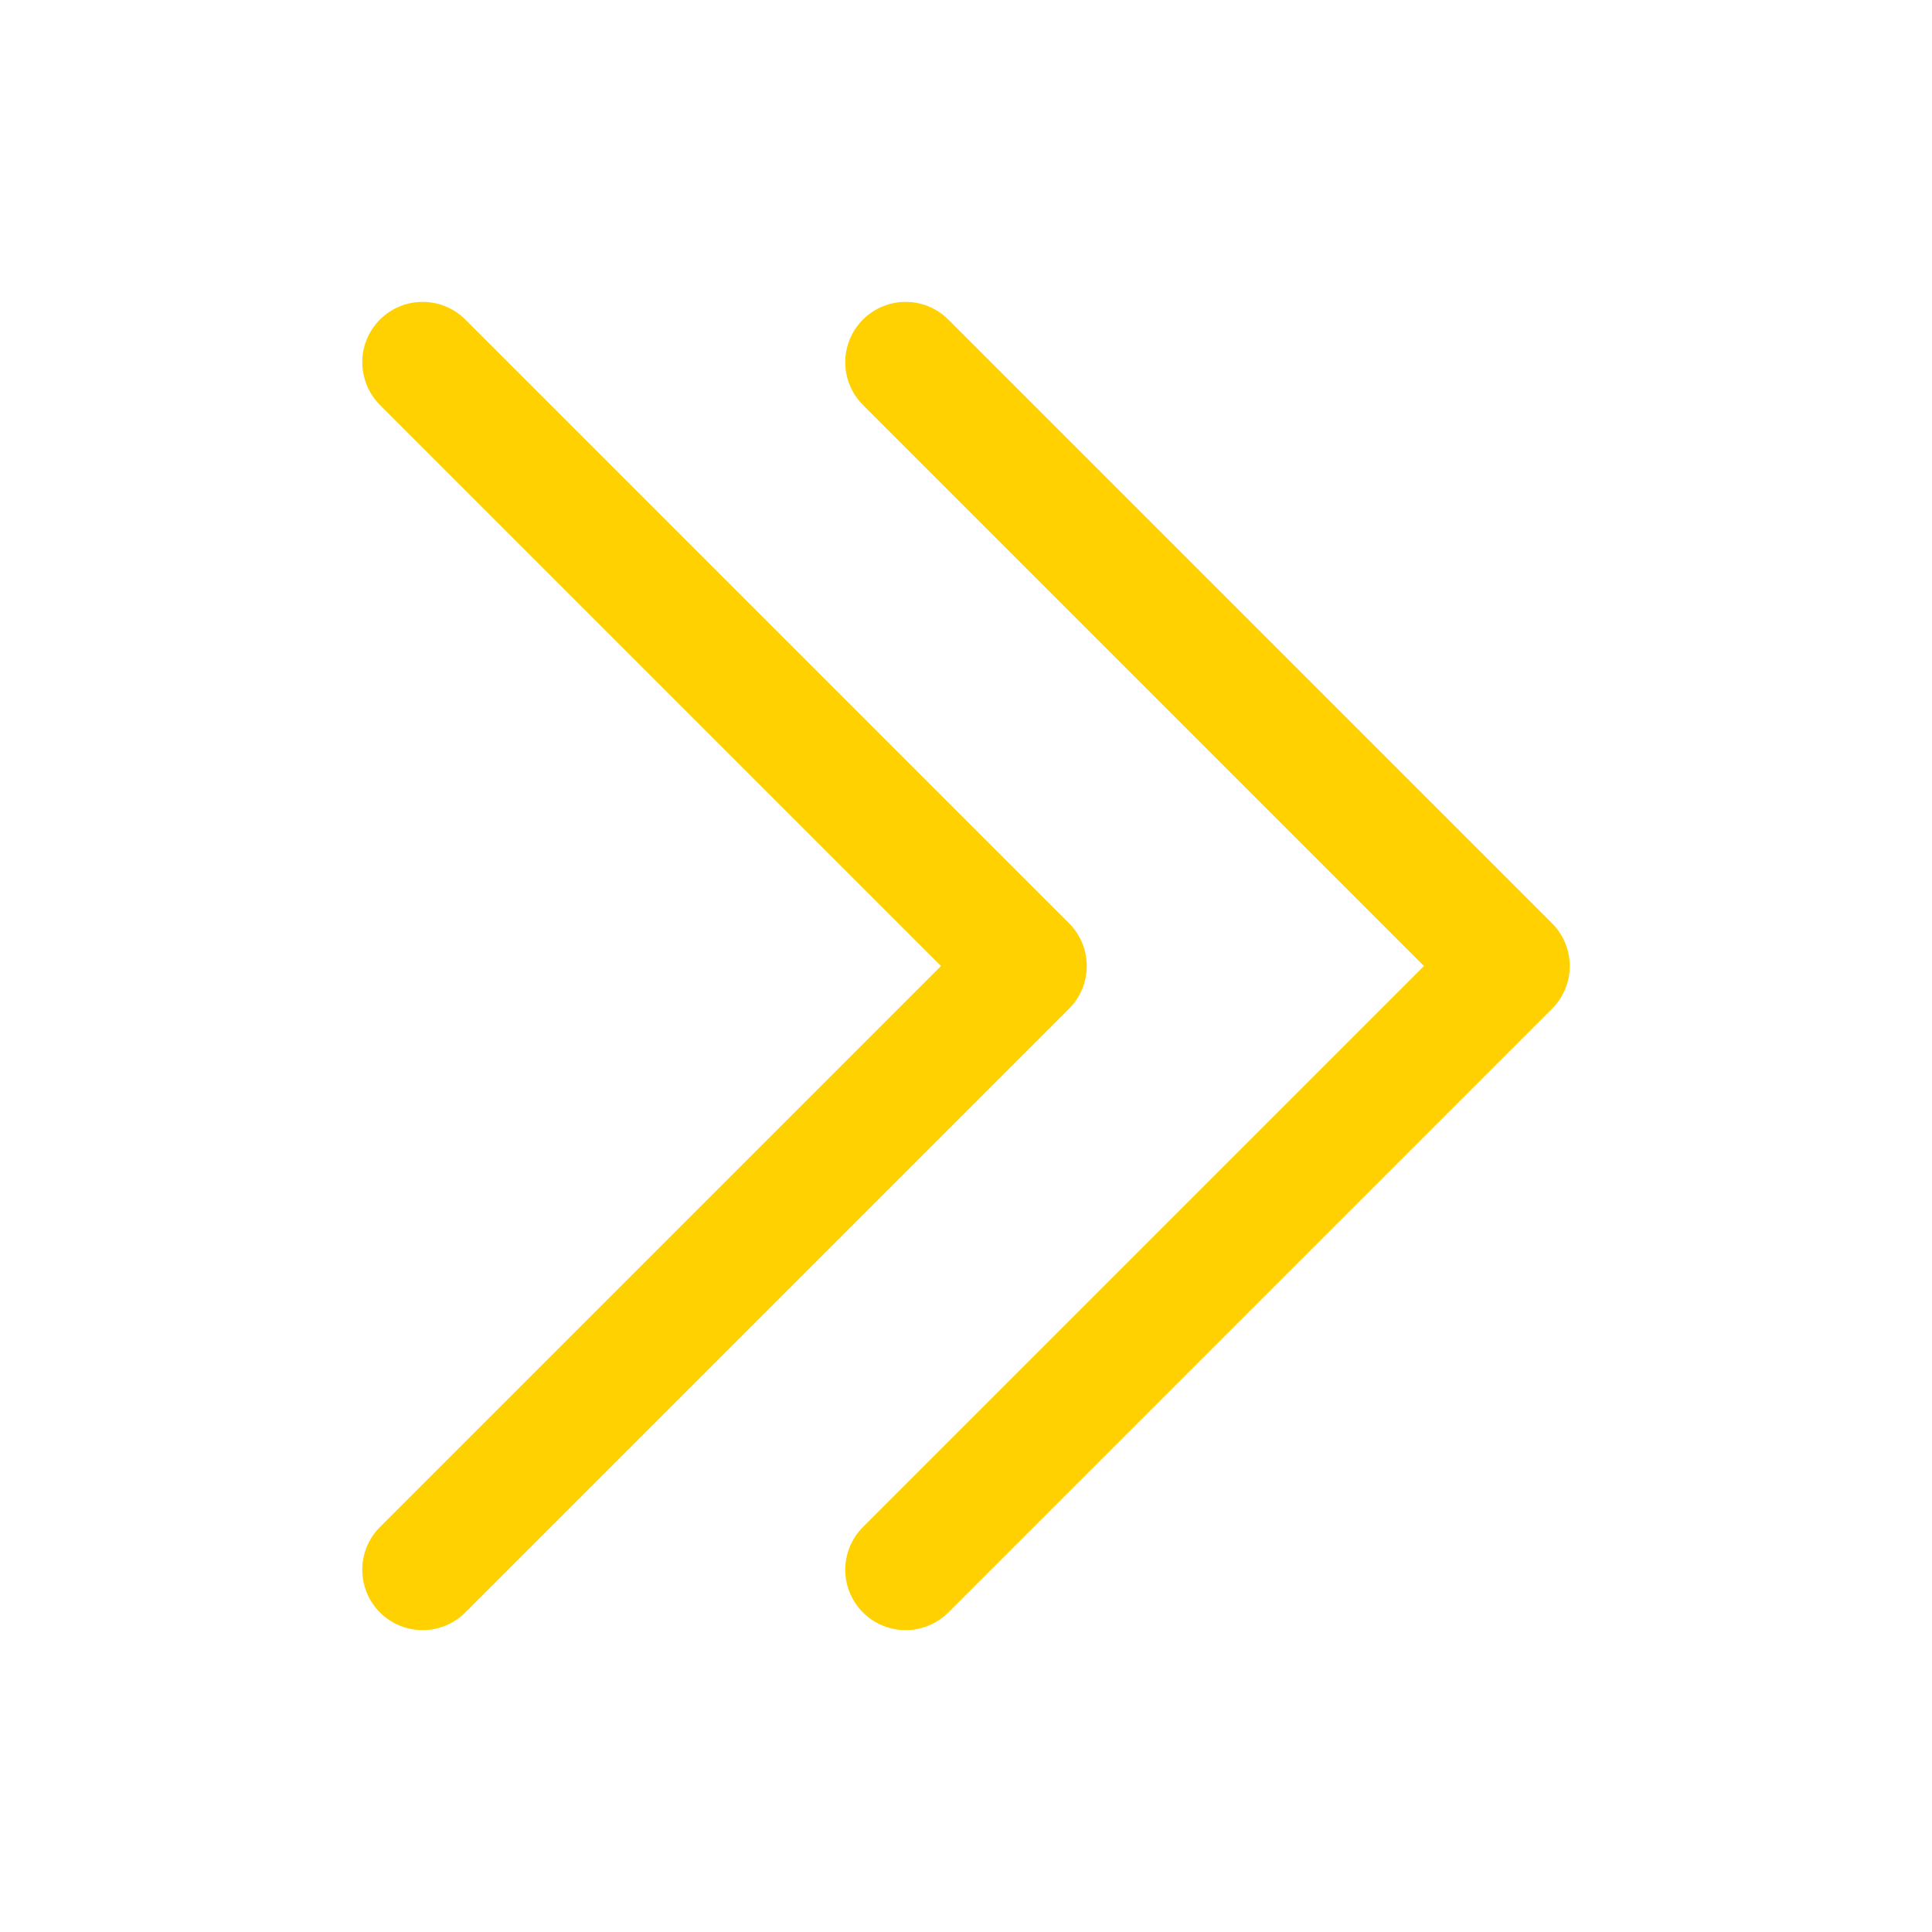 <svg xmlns="http://www.w3.org/2000/svg" fill="none" viewBox="0 0 24 24" stroke-width="1.5" stroke="#FFD100" class="w-6 h-6">
  <path stroke-linecap="round" stroke-linejoin="round" d="M11.25 4.5l7.5 7.5-7.5 7.5m-6-15l7.5 7.5-7.5 7.5" />
</svg>
